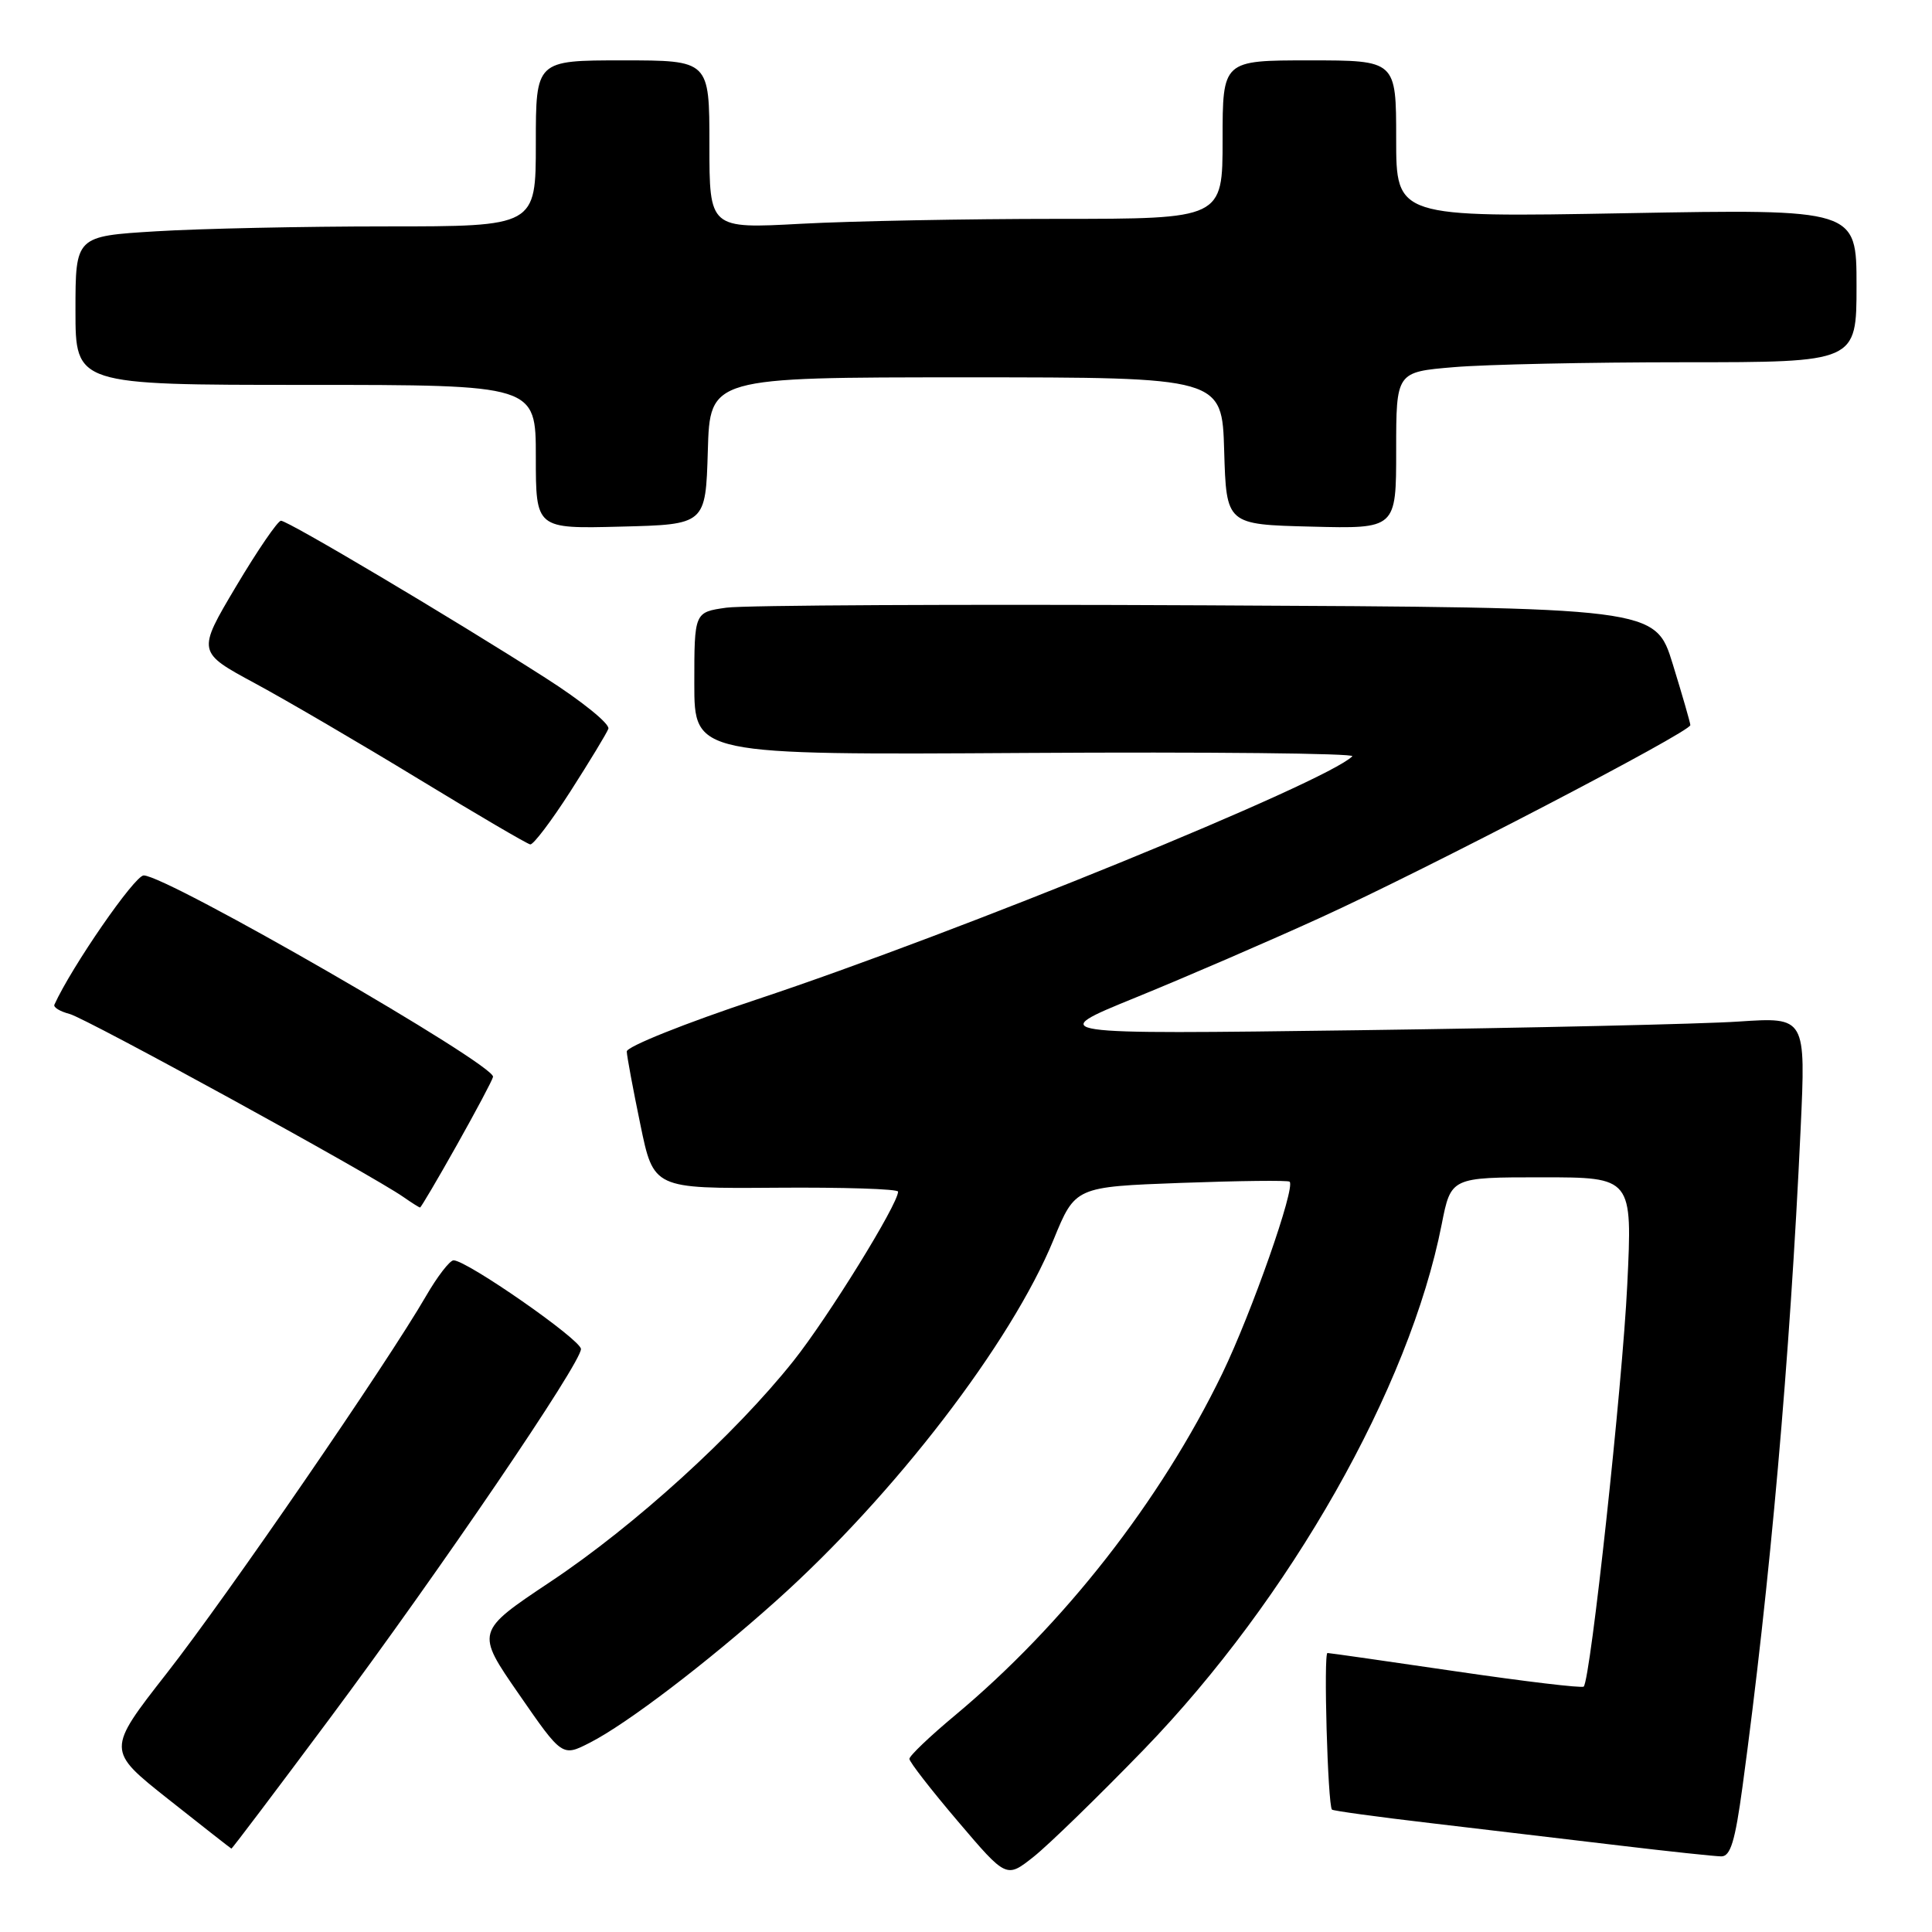 <?xml version="1.0" encoding="UTF-8" standalone="no"?>
<!DOCTYPE svg PUBLIC "-//W3C//DTD SVG 1.1//EN" "http://www.w3.org/Graphics/SVG/1.1/DTD/svg11.dtd" >
<svg xmlns="http://www.w3.org/2000/svg" xmlns:xlink="http://www.w3.org/1999/xlink" version="1.1" viewBox="0 0 256 256">
 <g >
 <path fill="currentColor"
d=" M 151.56 231.83 C 170.93 211.82 186.77 183.91 191.03 162.24 C 192.26 156.00 192.26 156.00 204.29 156.00 C 216.31 156.00 216.31 156.00 215.62 170.25 C 214.98 183.57 210.75 222.59 209.85 223.48 C 209.63 223.71 202.03 222.80 192.97 221.47 C 183.91 220.14 176.23 219.04 175.90 219.03 C 175.36 219.00 175.93 239.12 176.49 239.78 C 176.62 239.94 182.53 240.75 189.62 241.58 C 196.70 242.42 207.90 243.74 214.50 244.53 C 221.10 245.32 227.21 245.97 228.07 245.98 C 229.30 246.00 229.91 243.97 230.89 236.75 C 234.54 209.85 237.18 180.03 238.59 149.63 C 239.28 134.77 239.28 134.77 230.39 135.36 C 225.50 135.69 202.82 136.20 180.00 136.51 C 138.50 137.06 138.50 137.06 150.50 132.17 C 157.10 129.48 168.12 124.72 175.00 121.58 C 189.12 115.14 224.01 96.97 223.98 96.08 C 223.97 95.76 222.92 92.12 221.65 88.00 C 219.34 80.50 219.34 80.50 159.92 80.21 C 127.24 80.05 98.59 80.19 96.25 80.52 C 92.00 81.12 92.00 81.12 92.00 90.58 C 92.00 100.04 92.00 100.04 135.95 99.77 C 160.12 99.62 179.58 99.82 179.19 100.21 C 175.74 103.66 127.01 123.55 100.25 132.44 C 90.76 135.59 83.02 138.69 83.05 139.33 C 83.07 139.97 83.88 144.32 84.85 149.00 C 86.60 157.50 86.60 157.50 102.80 157.38 C 111.71 157.31 119.00 157.54 119.00 157.90 C 119.00 159.56 109.72 174.57 105.13 180.34 C 97.36 190.10 84.08 202.17 72.98 209.56 C 63.02 216.20 63.02 216.20 68.76 224.49 C 74.50 232.79 74.50 232.79 78.17 230.91 C 83.03 228.44 93.67 220.33 102.83 212.13 C 118.51 198.10 134.00 177.93 139.60 164.27 C 142.47 157.26 142.47 157.26 156.49 156.74 C 164.19 156.46 170.67 156.38 170.88 156.58 C 171.69 157.32 165.86 173.93 161.96 182.00 C 153.78 198.88 140.93 215.31 126.50 227.33 C 123.20 230.08 120.50 232.66 120.50 233.06 C 120.50 233.46 123.39 237.18 126.93 241.34 C 133.35 248.89 133.35 248.89 136.95 246.04 C 138.93 244.47 145.50 238.08 151.56 231.83 Z  M 43.66 227.75 C 58.42 207.93 77.01 180.58 76.98 178.75 C 76.96 177.51 61.86 167.00 60.10 167.00 C 59.60 167.00 57.95 169.14 56.44 171.75 C 51.27 180.68 30.10 211.49 22.10 221.71 C 14.12 231.92 14.12 231.92 22.31 238.41 C 26.82 241.98 30.57 244.92 30.66 244.95 C 30.75 244.98 36.59 237.24 43.66 227.75 Z  M 60.52 151.75 C 63.07 147.21 65.24 143.14 65.33 142.69 C 65.66 141.10 22.12 116.00 19.04 116.00 C 17.85 116.00 9.50 128.08 7.21 133.12 C 7.04 133.47 7.94 134.02 9.21 134.35 C 11.37 134.90 49.26 155.67 53.47 158.62 C 54.56 159.38 55.54 160.00 55.66 160.00 C 55.78 160.00 57.97 156.29 60.52 151.75 Z  M 75.59 104.85 C 78.11 100.92 80.37 97.19 80.61 96.57 C 80.85 95.94 77.10 92.90 72.27 89.82 C 60.00 81.97 38.17 69.00 37.23 69.00 C 36.81 69.00 34.13 72.91 31.28 77.70 C 26.11 86.40 26.11 86.40 33.80 90.55 C 38.04 92.84 47.80 98.55 55.50 103.24 C 63.20 107.93 69.84 111.82 70.26 111.89 C 70.67 111.95 73.07 108.78 75.59 104.85 Z  M 93.79 59.75 C 94.07 50.00 94.07 50.00 128.00 50.00 C 161.93 50.00 161.93 50.00 162.21 59.75 C 162.50 69.50 162.50 69.50 173.75 69.78 C 185.00 70.07 185.00 70.07 185.00 59.68 C 185.00 49.29 185.00 49.29 192.65 48.65 C 196.86 48.29 210.58 48.00 223.15 48.00 C 246.00 48.00 246.00 48.00 246.00 37.85 C 246.00 27.70 246.00 27.70 215.50 28.25 C 185.00 28.80 185.00 28.80 185.00 18.40 C 185.00 8.00 185.00 8.00 173.50 8.00 C 162.00 8.00 162.00 8.00 162.00 18.50 C 162.00 29.00 162.00 29.00 140.16 29.00 C 128.14 29.00 112.84 29.29 106.16 29.65 C 94.00 30.31 94.00 30.31 94.00 19.15 C 94.00 8.00 94.00 8.00 82.50 8.00 C 71.00 8.00 71.00 8.00 71.00 19.00 C 71.00 30.00 71.00 30.00 51.16 30.00 C 40.24 30.00 26.52 30.29 20.66 30.65 C 10.00 31.30 10.00 31.30 10.00 41.15 C 10.00 51.00 10.00 51.00 40.50 51.00 C 71.00 51.00 71.00 51.00 71.00 60.53 C 71.00 70.07 71.00 70.07 82.25 69.78 C 93.50 69.50 93.50 69.50 93.79 59.75 Z "/>
</g>
</svg>